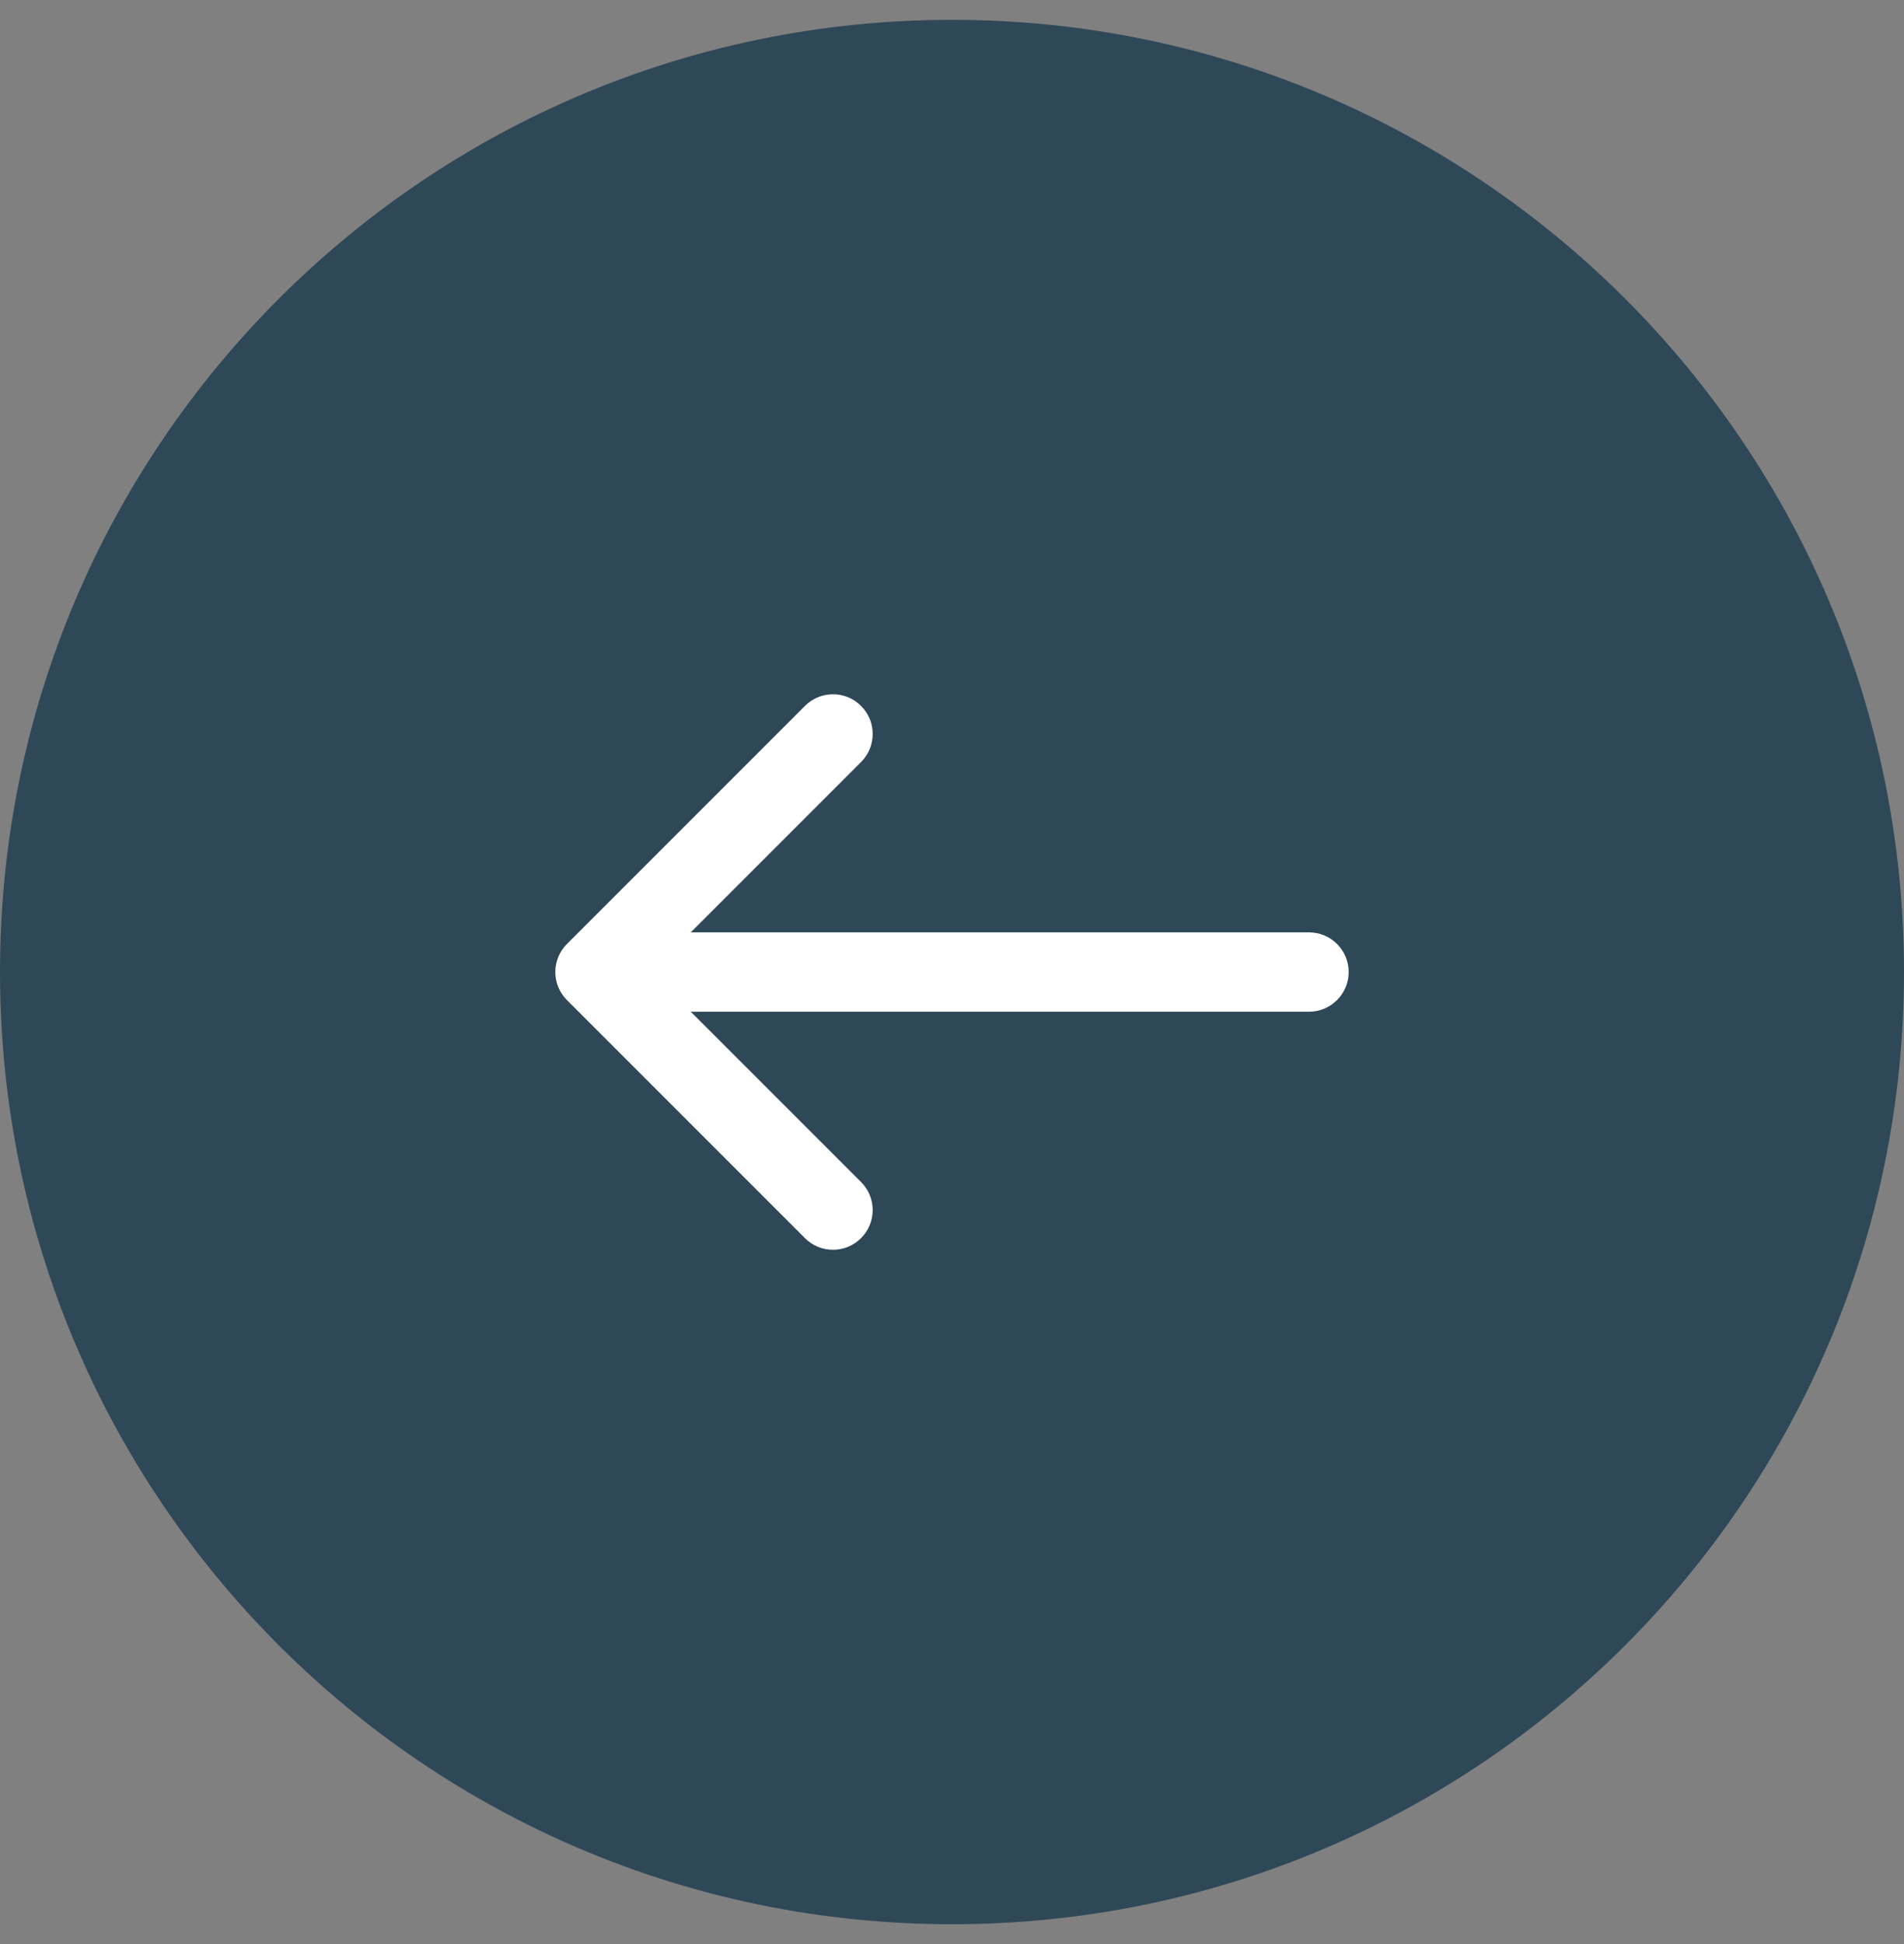 <svg width="48" height="49" viewBox="0 0 48 49" fill="none" xmlns="http://www.w3.org/2000/svg">
<rect x="0" y="0" width="48" height="49" fill="#808080" stroke="none"/>
<path d="M-3.48849e-10 24.5C-1.56185e-10 11.245 10.745 0.5 24 0.5C37.255 0.5 48 11.245 48 24.5C48 37.755 37.255 48.5 24 48.5C10.745 48.5 -5.41513e-10 37.755 -3.48849e-10 24.5Z" fill="#2F4858"/>
<path fill-rule="evenodd" clip-rule="evenodd" d="M21.707 31.207C21.317 31.598 20.683 31.598 20.293 31.207L14.293 25.207C13.902 24.817 13.902 24.183 14.293 23.793L20.293 17.793C20.683 17.402 21.317 17.402 21.707 17.793C22.098 18.183 22.098 18.817 21.707 19.207L17.414 23.5L33 23.5C33.552 23.5 34 23.948 34 24.5C34 25.052 33.552 25.5 33 25.5L17.414 25.5L21.707 29.793C22.098 30.183 22.098 30.817 21.707 31.207Z" fill="white"/>
</svg>
